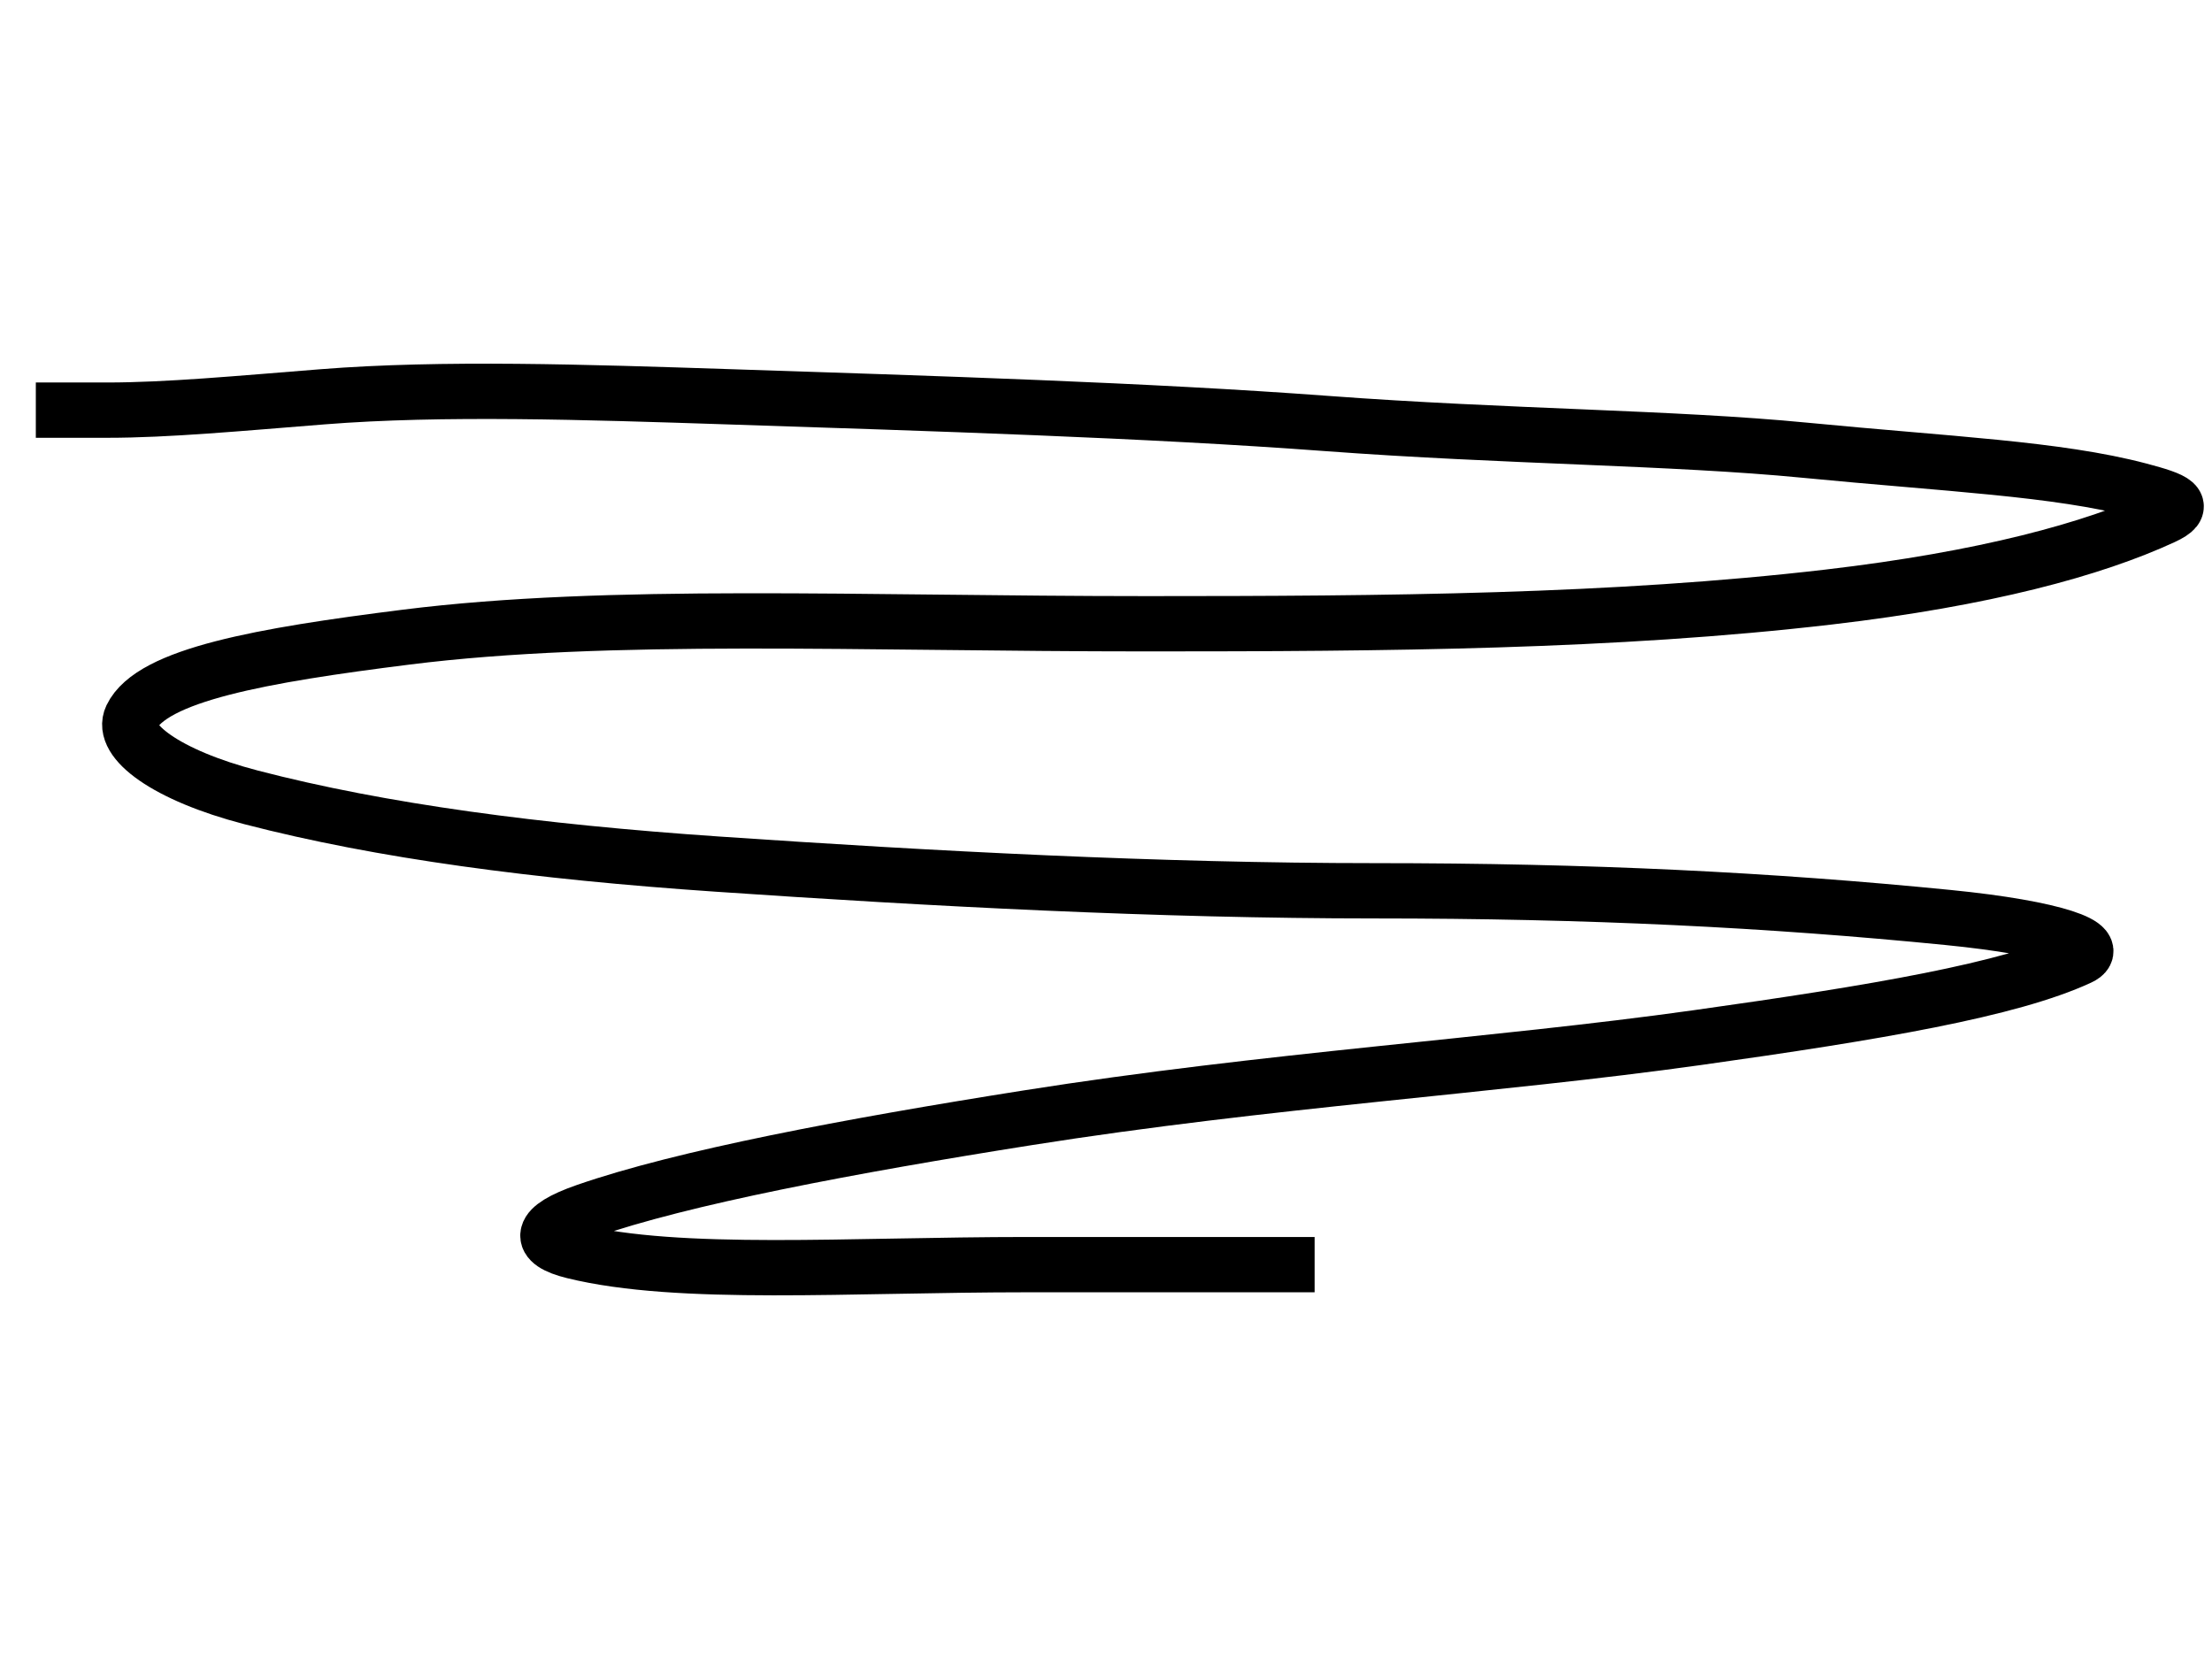 <svg width="800" height="600" xmlns="http://www.w3.org/2000/svg">

 <g>
  <title>Layer 1</title>
  <path stroke-width="20" d="m12.956,148.332c4.322,0 12.967,0 25.934,0c21.612,0 47.316,-2.408 77.803,-4.829c43.115,-3.423 95.115,-1.702 146.961,0c73.576,2.415 151.283,4.829 216.119,9.657c64.836,4.829 125.333,5.028 172.895,9.657c51.852,5.046 91.28,6.641 121.027,14.486c13.303,3.508 17.574,5.525 8.645,9.657c-25.256,11.687 -64.482,22.374 -121.027,28.972c-77.501,9.043 -159.928,9.657 -246.375,9.657c-103.737,0 -194.841,-4.358 -267.987,4.829c-52.255,6.563 -92.061,13.622 -99.415,28.972c-4.079,8.515 12.578,20.989 43.224,28.972c47.063,12.259 103.714,19.716 168.573,24.143c77.778,5.31 159.928,9.657 237.731,9.657c77.803,0 142.749,3.233 207.474,9.657c38.987,3.87 56.476,10.354 47.546,14.486c-25.256,11.687 -73.416,19.874 -138.316,28.972c-73.411,10.291 -155.502,15.275 -242.053,28.972c-64.763,10.249 -124.667,21.535 -159.928,33.801c-17.016,5.919 -17.673,11.21 -4.322,14.486c38.23,9.38 99.415,4.829 164.25,4.829l82.125,0l21.612,0" id="svg_9" stroke="#000" fill="none"/>
 </g>
</svg>